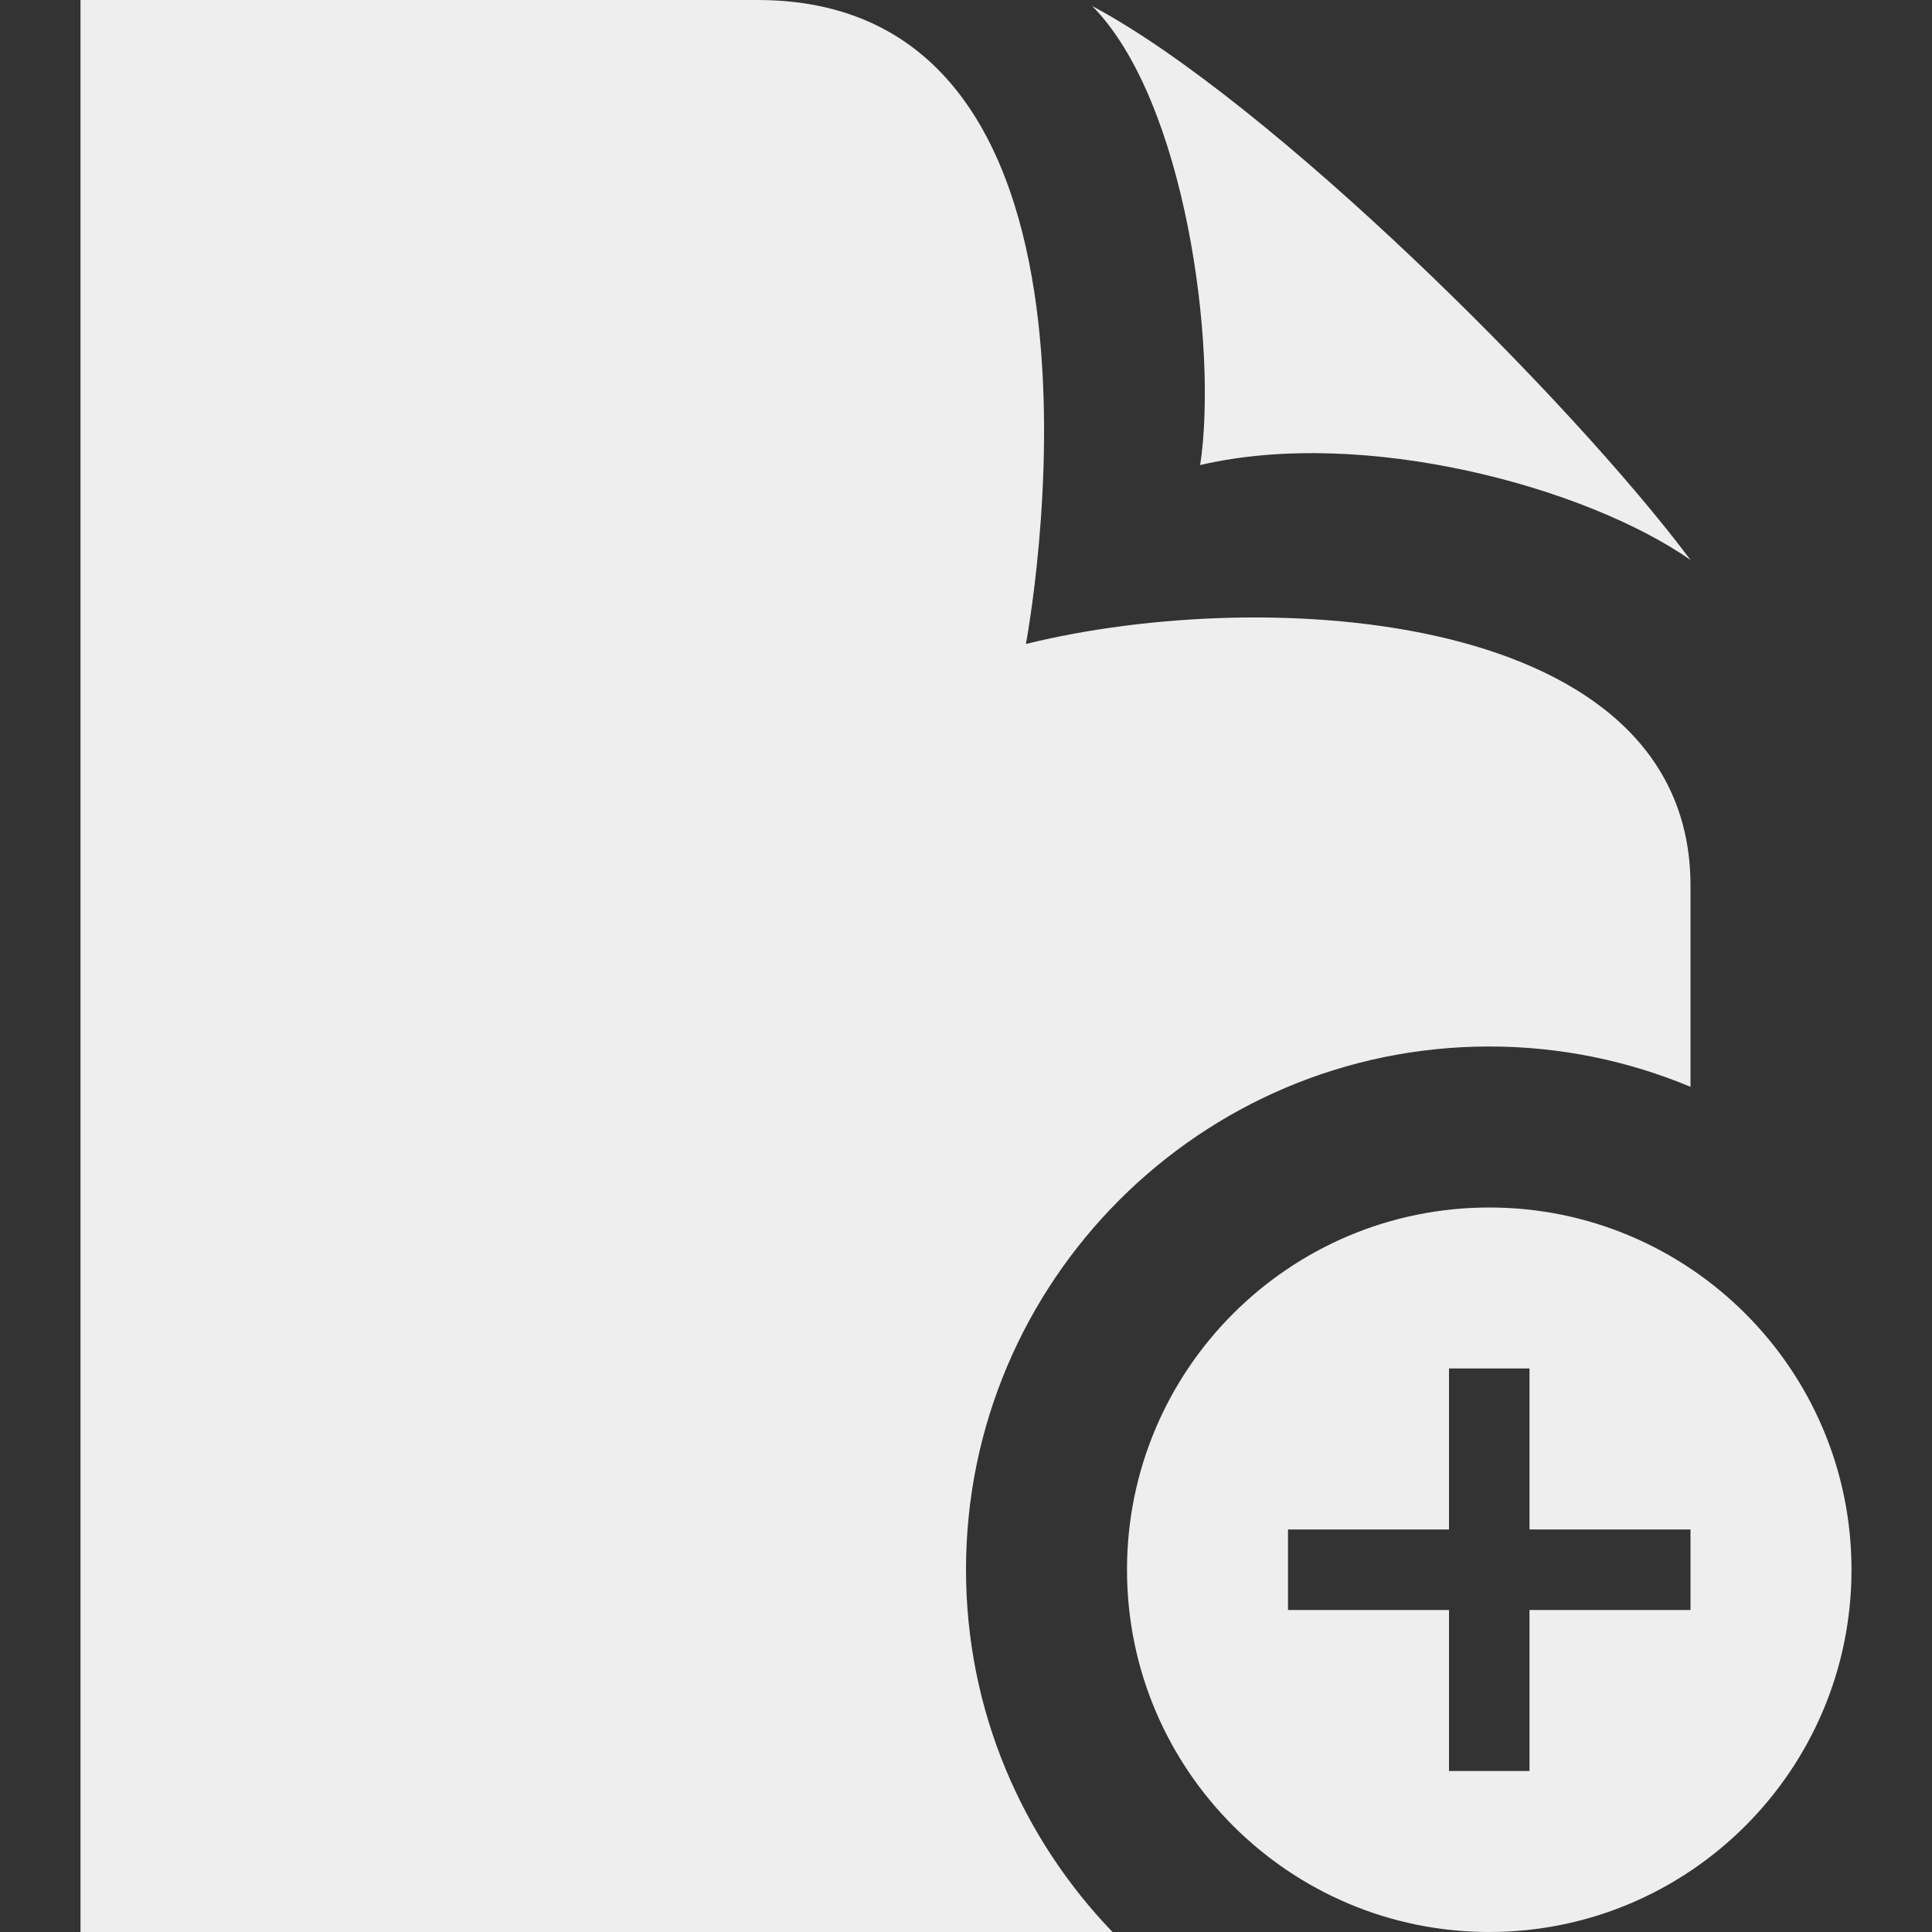 <svg xmlns="http://www.w3.org/2000/svg" width="24" height="24" viewBox="0 0 24 24" fill="#eeeeee"><rect x="0" y="0" width="24" height="24" fill="#333333" stroke="none"/><path d="M18.5 15c-2.483 0-4.5 2.015-4.5 4.5s2.017 4.5 4.5 4.5 4.5-2.015 4.5-4.5-2.017-4.5-4.5-4.5zm2.5 5h-2v2h-1v-2h-2v-1h2v-2h1v2h2v1zm-7.18 4h-12.82v-24h8.409c4.857 0 3.335 8 3.335 8 3.009-.745 8.256-.419 8.256 3v2.501c-.771-.322-1.614-.501-2.5-.501-3.584 0-6.5 2.916-6.5 6.5 0 1.747.696 3.331 1.82 4.5zm-.252-23.925c2.202 1.174 5.938 4.883 7.432 6.881-1.286-.9-4.044-1.657-6.091-1.179.222-1.468-.185-4.534-1.341-5.702z"/></svg>